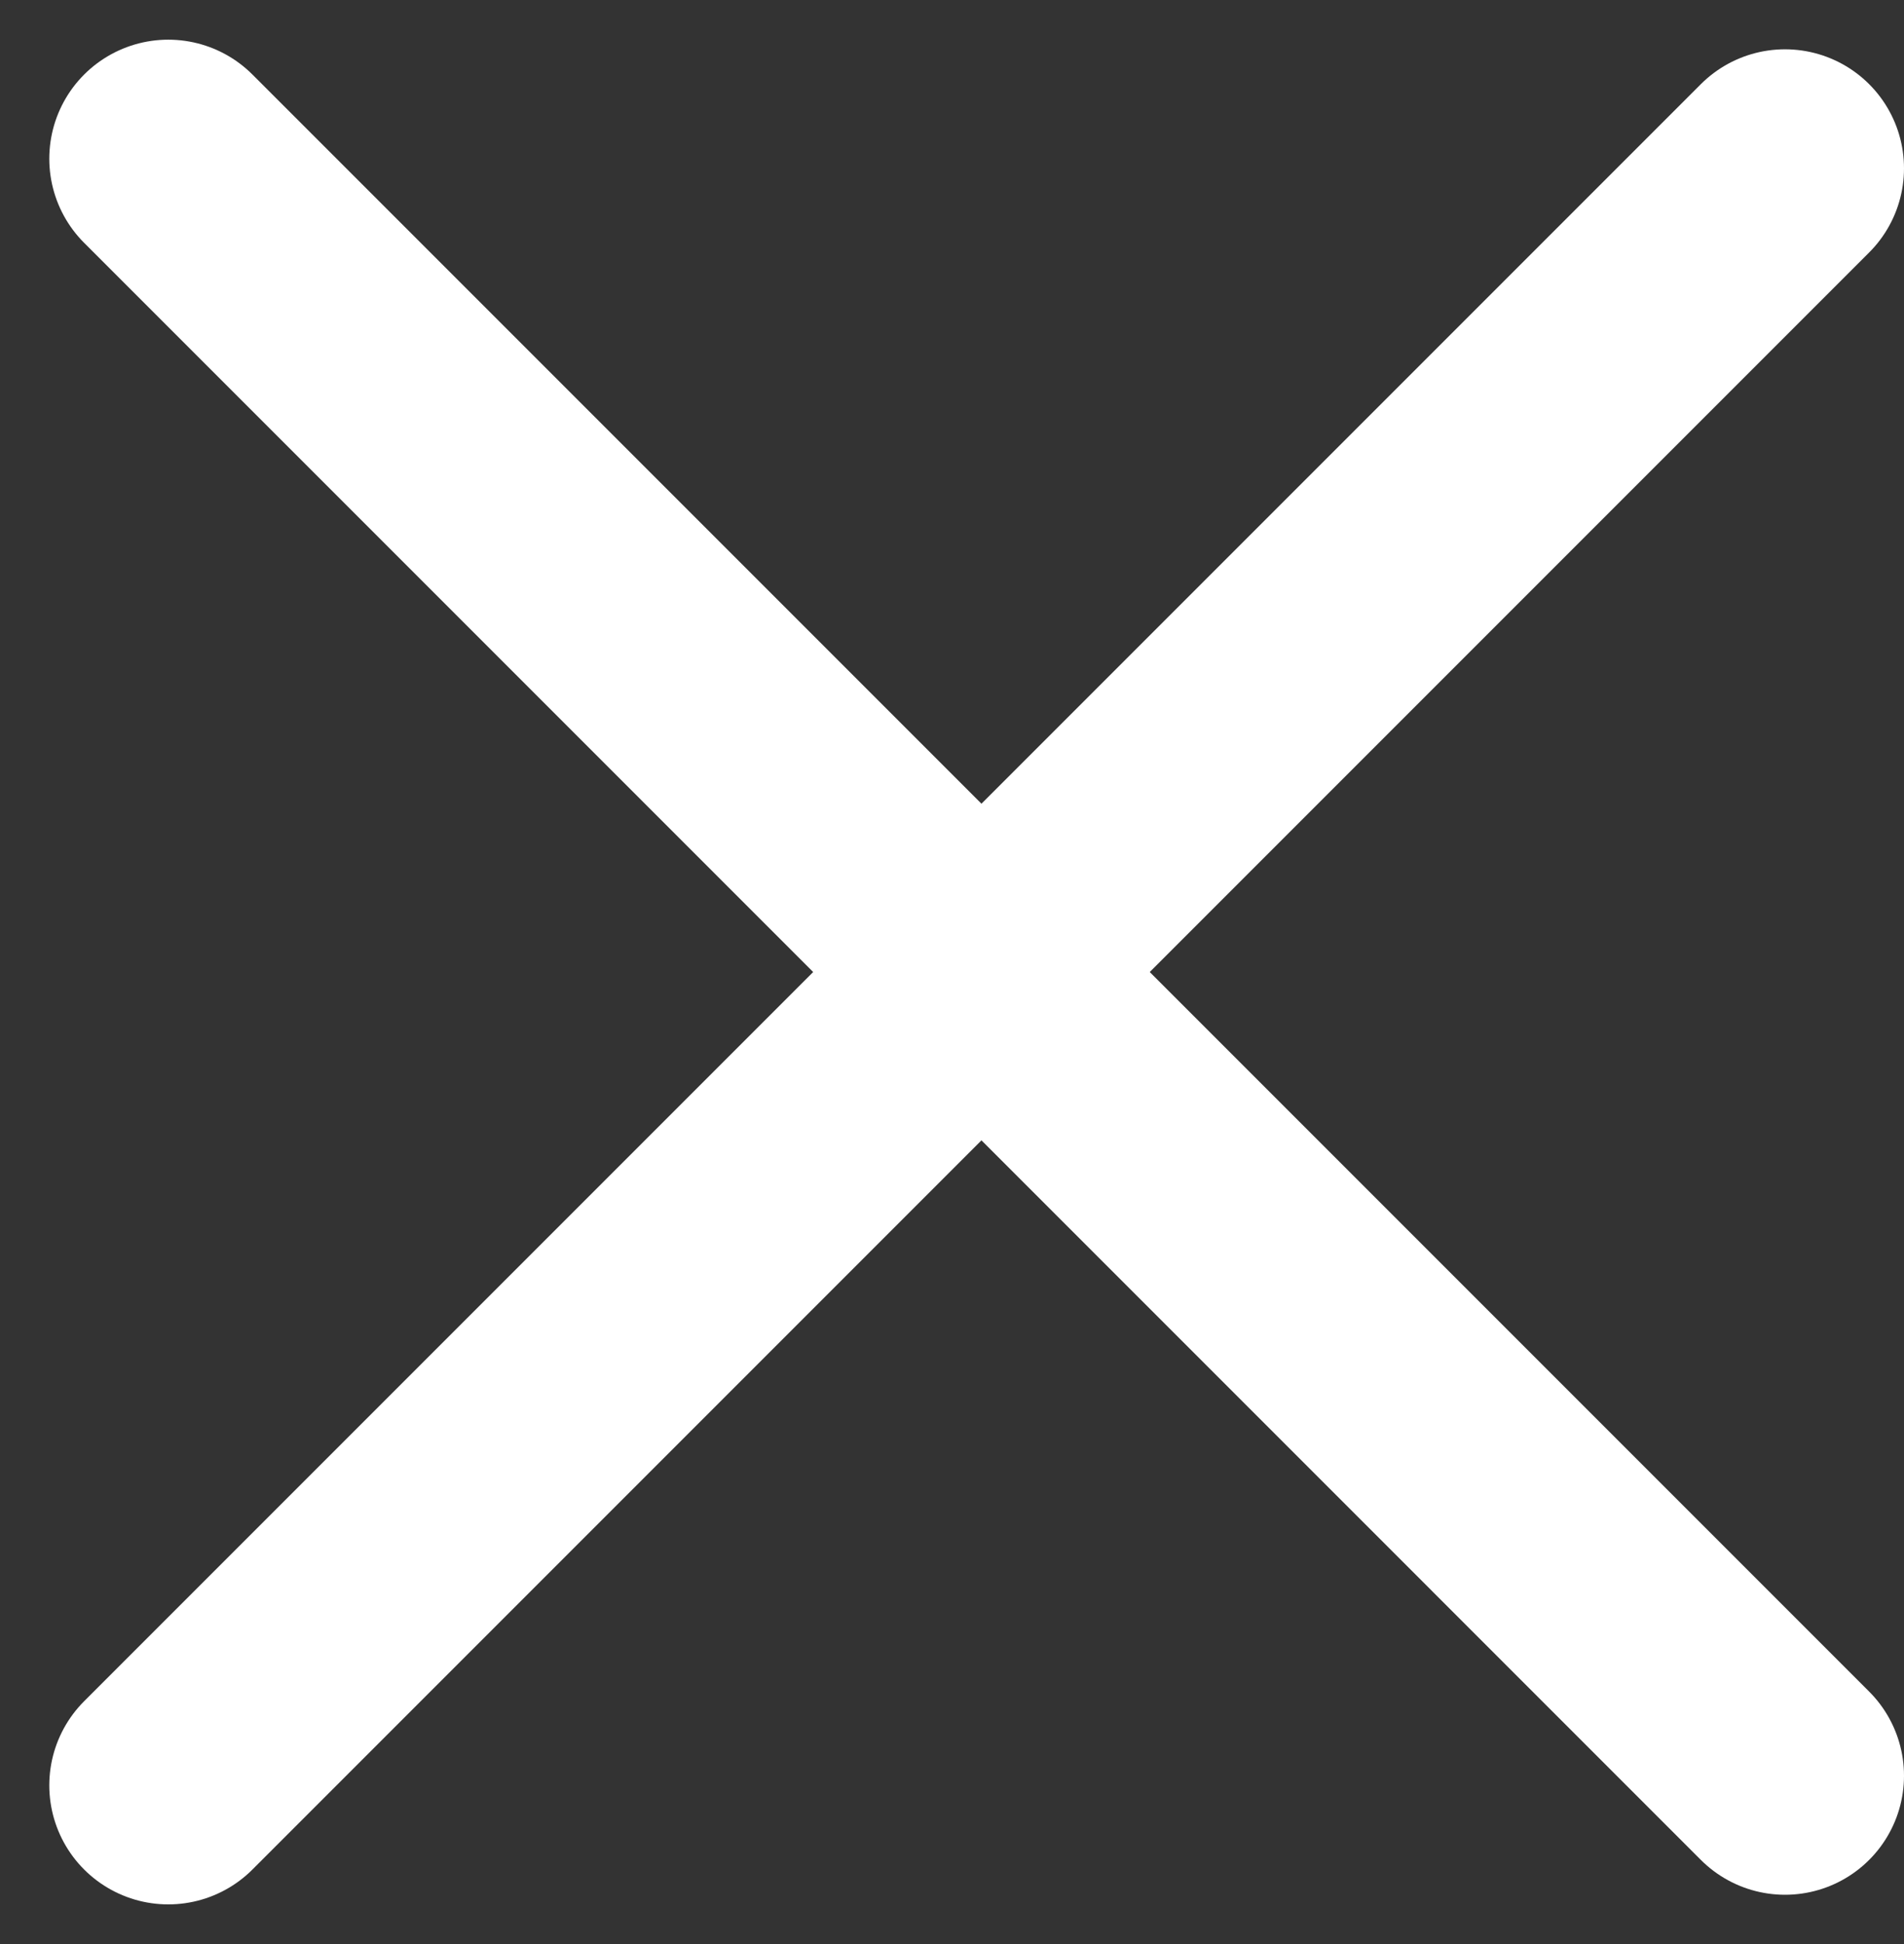 <svg width="336" height="343" viewBox="0 0 336 343" fill="none" xmlns="http://www.w3.org/2000/svg">
<rect x="0" y="0" width="336" height="343" fill="#333333" stroke="none"/>
<line x1="29.698" y1="28" x2="315" y2="313.302" stroke="white" stroke-width="42" stroke-linecap="round"/>
<line x1="315" y1="29.698" x2="29.698" y2="315" stroke="white" stroke-width="42" stroke-linecap="round"/>
</svg>
